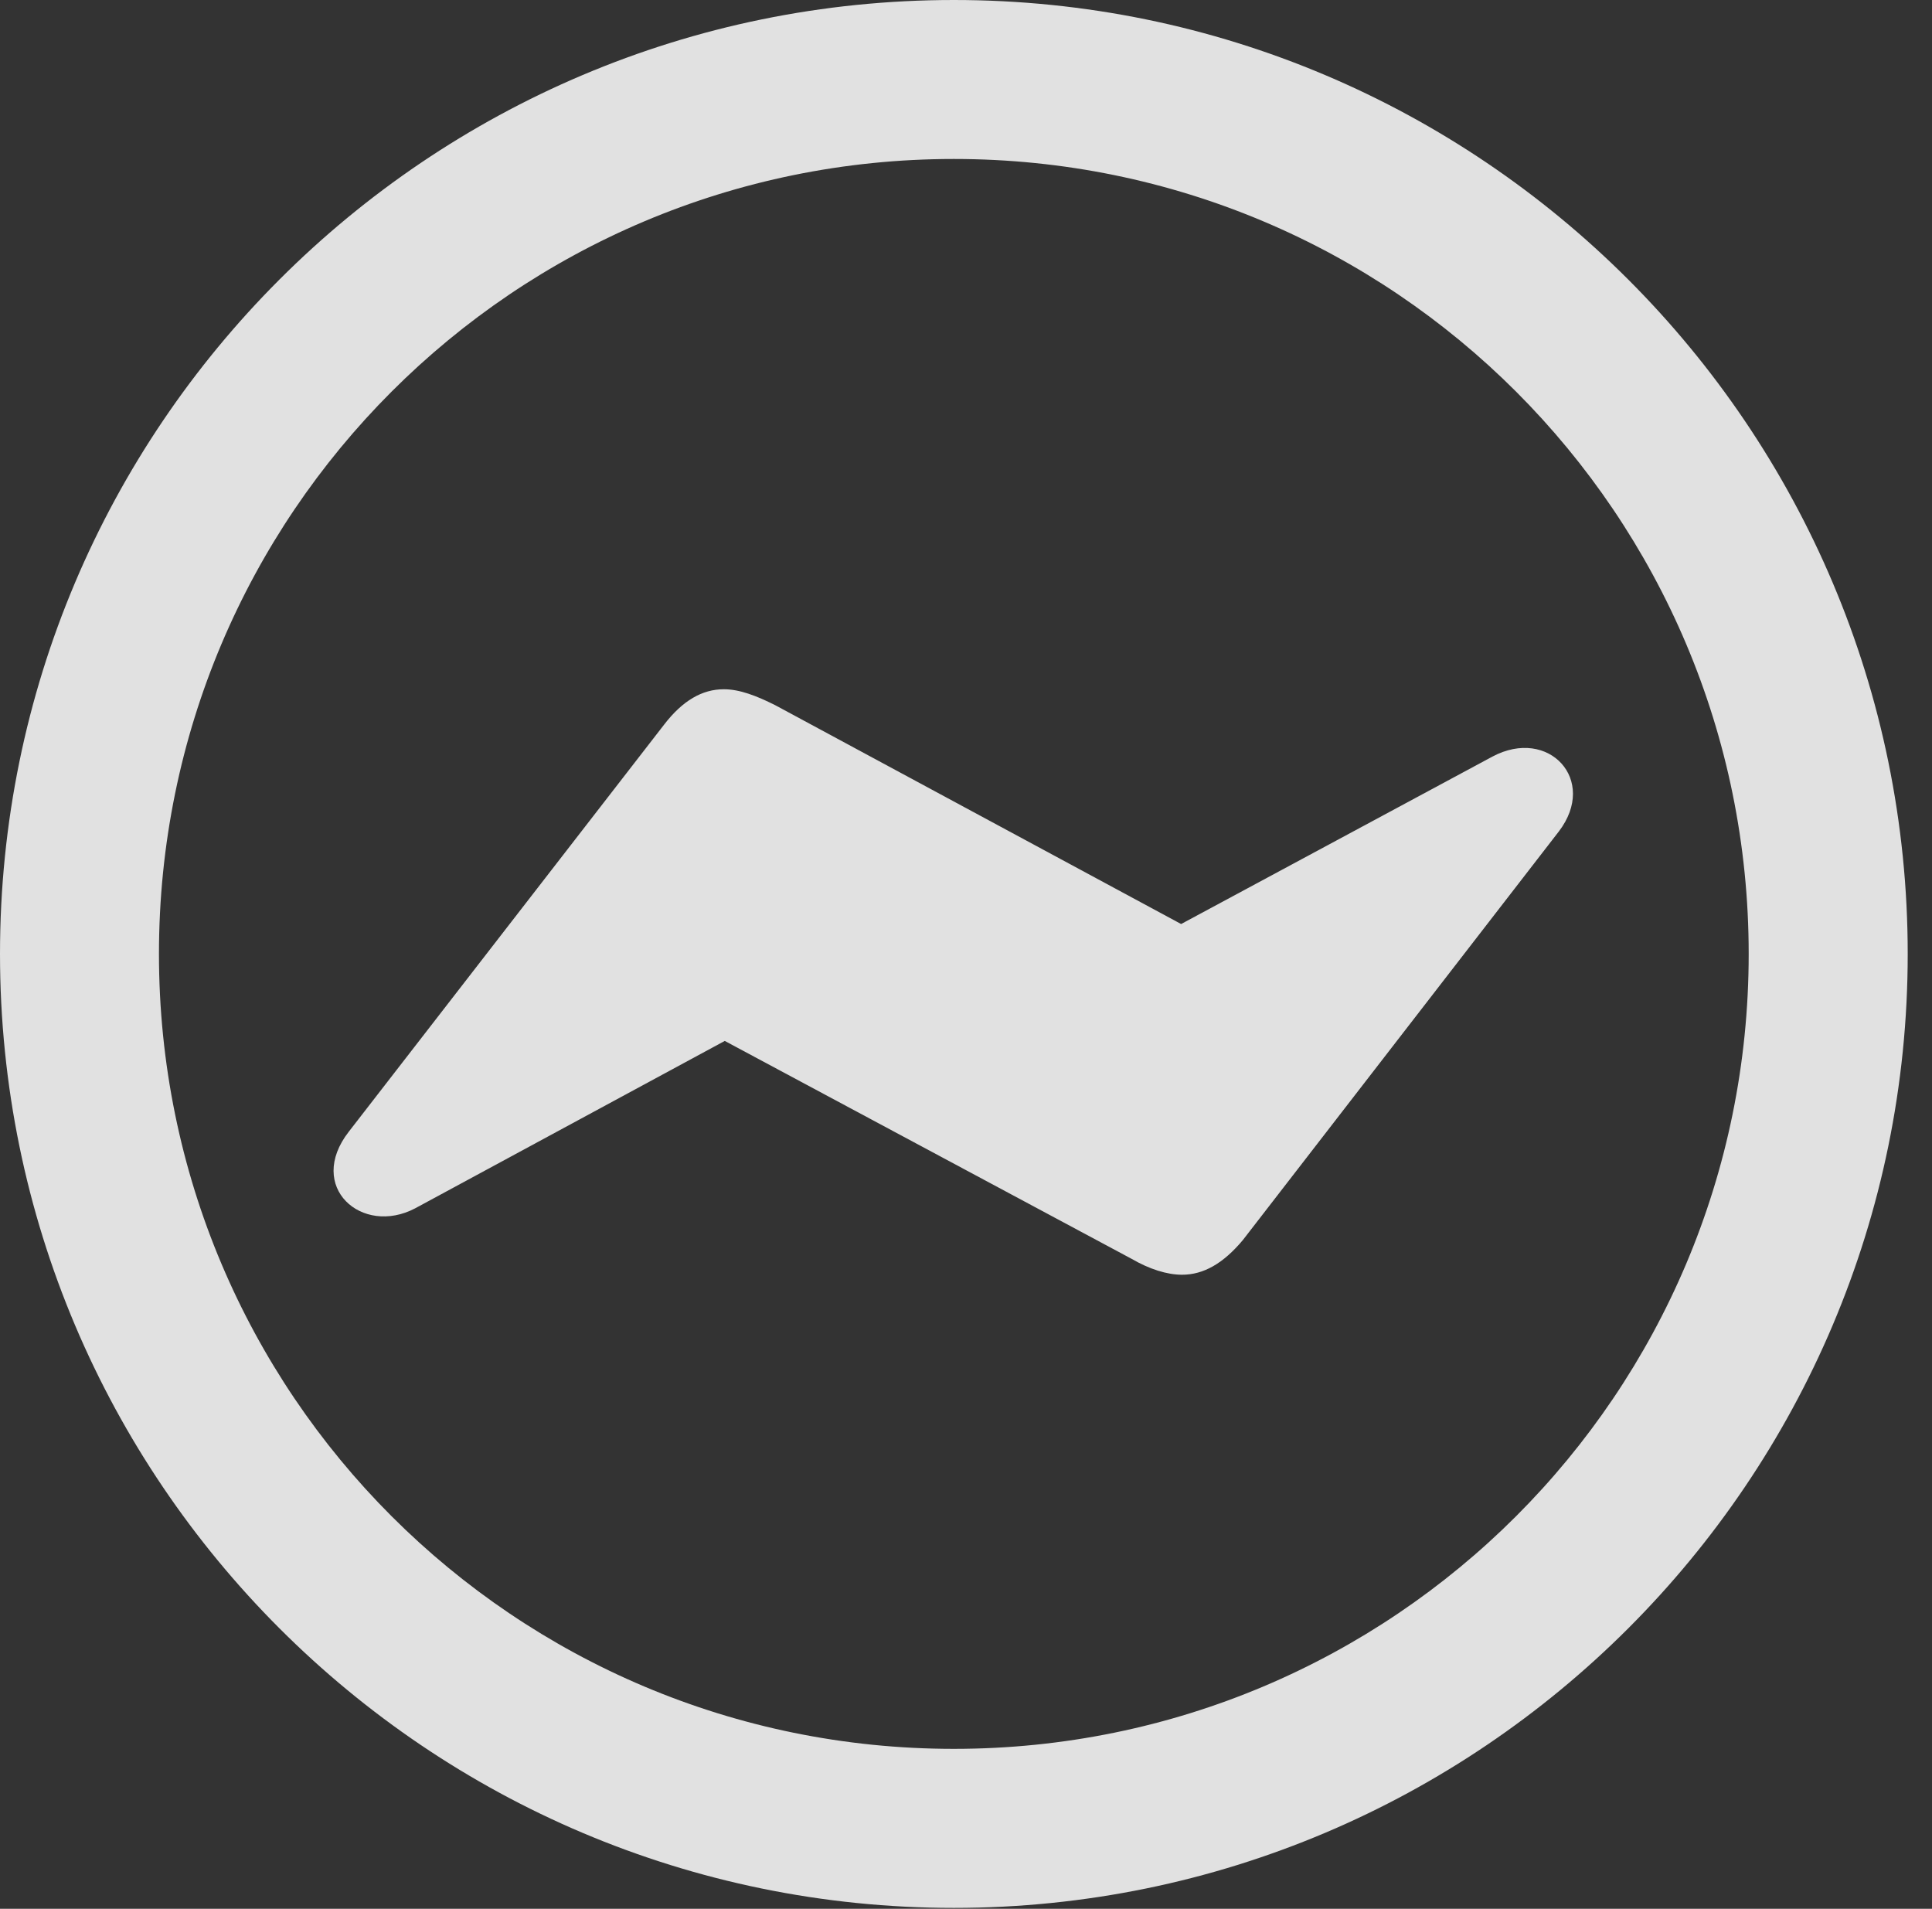 <?xml version="1.0" encoding="UTF-8"?>
<!--Generator: Apple Native CoreSVG 326-->
<!DOCTYPE svg
PUBLIC "-//W3C//DTD SVG 1.1//EN"
       "http://www.w3.org/Graphics/SVG/1.1/DTD/svg11.dtd">
<svg version="1.1" xmlns="http://www.w3.org/2000/svg" xmlns:xlink="http://www.w3.org/1999/xlink" viewBox="0 0 28.246 27.904">
 <rect x="0" y="0" width="28.246" height="27.904" fill="#333333" stroke="none"/>
 <g>
  <rect height="27.904" opacity="0" width="28.246" x="0" y="0"/>
  <path d="M13.945 27.891C21.643 27.891 27.891 21.643 27.891 13.945C27.891 6.248 21.643 0 13.945 0C6.248 0 0 6.248 0 13.945C0 21.643 6.248 27.891 13.945 27.891ZM13.945 25.566C7.52 25.566 2.324 20.371 2.324 13.945C2.324 7.52 7.52 2.324 13.945 2.324C20.371 2.324 25.566 7.52 25.566 13.945C25.566 20.371 20.371 25.566 13.945 25.566Z" fill="white" fill-opacity="0.85"/>
  <path d="M5.1 16.543C4.471 17.35 5.291 18.074 6.07 17.664L10.596 15.217L16.543 18.402C16.803 18.553 17.062 18.635 17.281 18.635C17.596 18.635 17.883 18.471 18.17 18.129L22.791 12.154C23.365 11.402 22.641 10.623 21.82 11.06L17.268 13.508L11.334 10.309C11.06 10.172 10.815 10.076 10.582 10.076C10.268 10.076 9.98 10.24 9.707 10.596Z" fill="white" fill-opacity="0.85"/>
 </g>
</svg>
